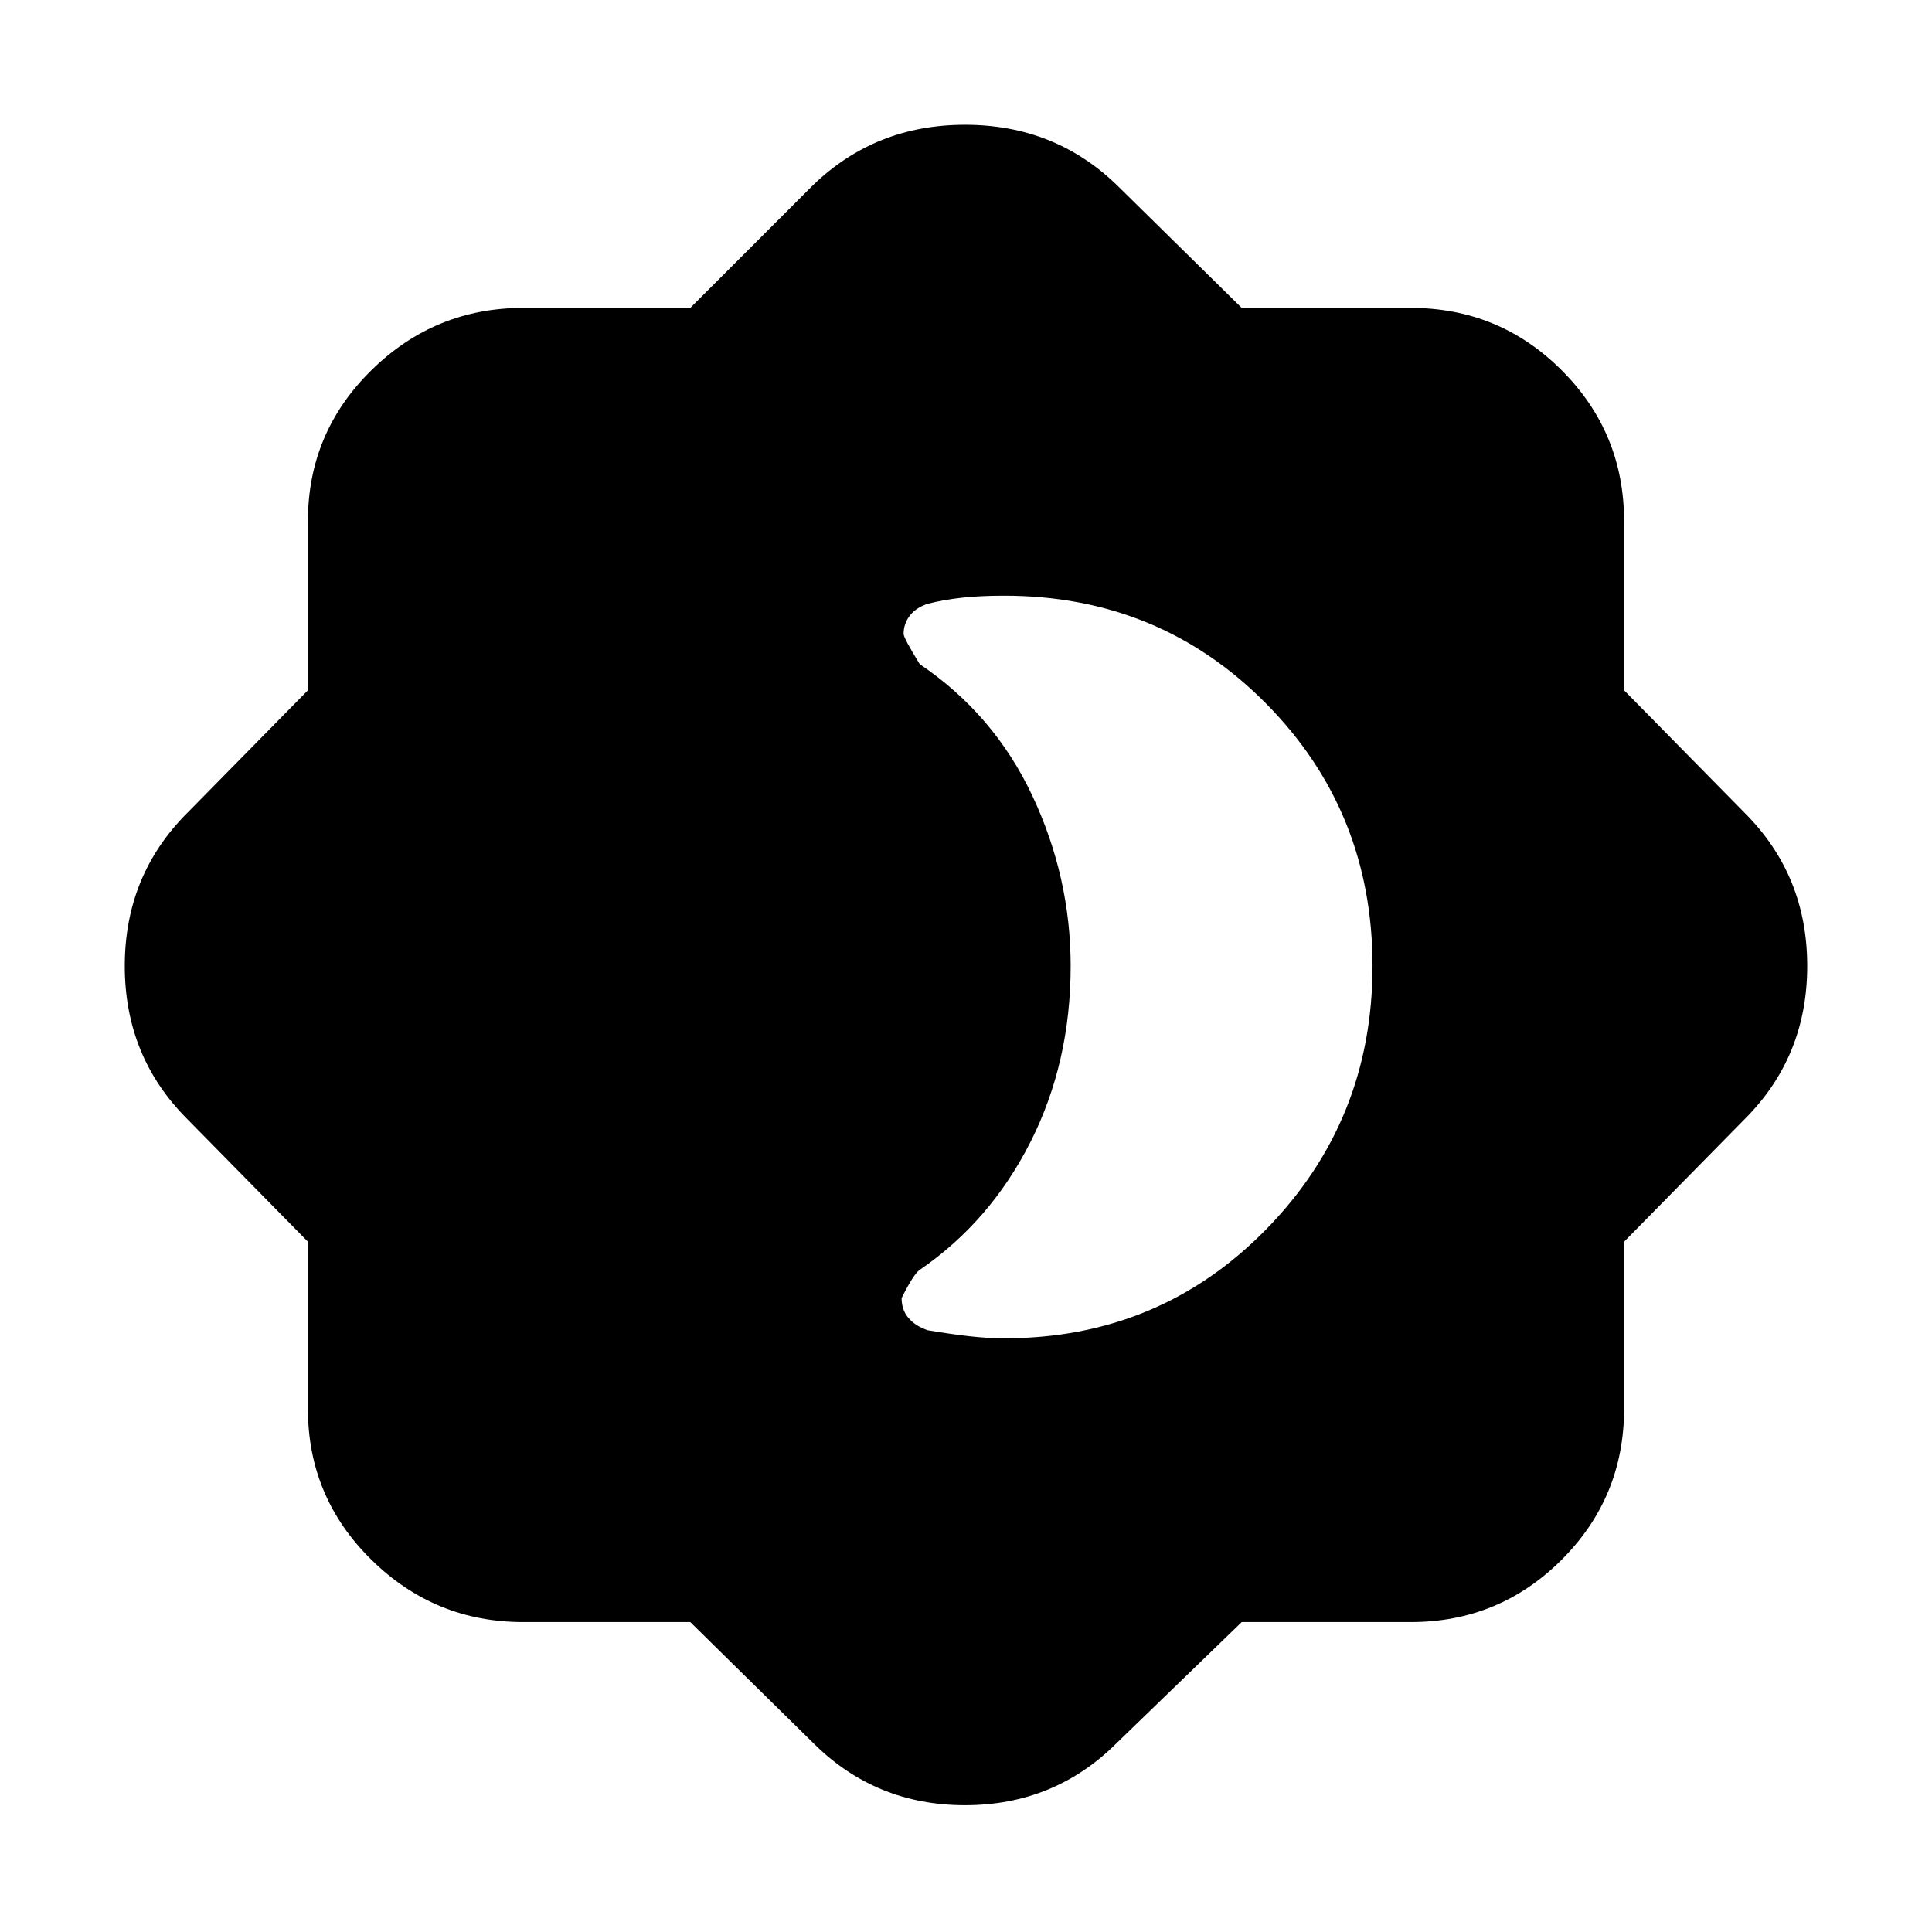 <svg xmlns="http://www.w3.org/2000/svg" height="24" width="24"><path d="M8.575 20.15H6.5Q5.4 20.15 4.613 19.375Q3.825 18.6 3.825 17.5V15.425L2.325 13.9Q1.55 13.125 1.55 12Q1.55 10.875 2.325 10.1L3.825 8.575V6.475Q3.825 5.375 4.613 4.6Q5.4 3.825 6.5 3.825H8.575L10.1 2.3Q10.875 1.55 11.988 1.55Q13.1 1.55 13.875 2.3L15.425 3.825H17.525Q18.625 3.825 19.4 4.6Q20.175 5.375 20.175 6.475V8.575L21.675 10.1Q22.45 10.875 22.45 12Q22.45 13.125 21.675 13.9L20.175 15.425V17.5Q20.175 18.6 19.4 19.375Q18.625 20.15 17.525 20.15H15.425L13.875 21.65Q13.1 22.425 11.988 22.425Q10.875 22.425 10.1 21.65ZM12.475 16.625Q14.4 16.625 15.725 15.275Q17.05 13.925 17.05 12Q17.05 10.075 15.725 8.737Q14.4 7.4 12.475 7.4Q12.175 7.4 11.95 7.425Q11.725 7.45 11.525 7.5Q11.375 7.55 11.3 7.65Q11.225 7.75 11.225 7.875Q11.225 7.925 11.425 8.25Q12.35 8.875 12.825 9.887Q13.3 10.9 13.3 12Q13.3 13.2 12.8 14.188Q12.3 15.175 11.425 15.775Q11.35 15.825 11.2 16.125Q11.2 16.275 11.288 16.375Q11.375 16.475 11.525 16.525Q11.825 16.575 12.05 16.6Q12.275 16.625 12.475 16.625Z"/></svg>